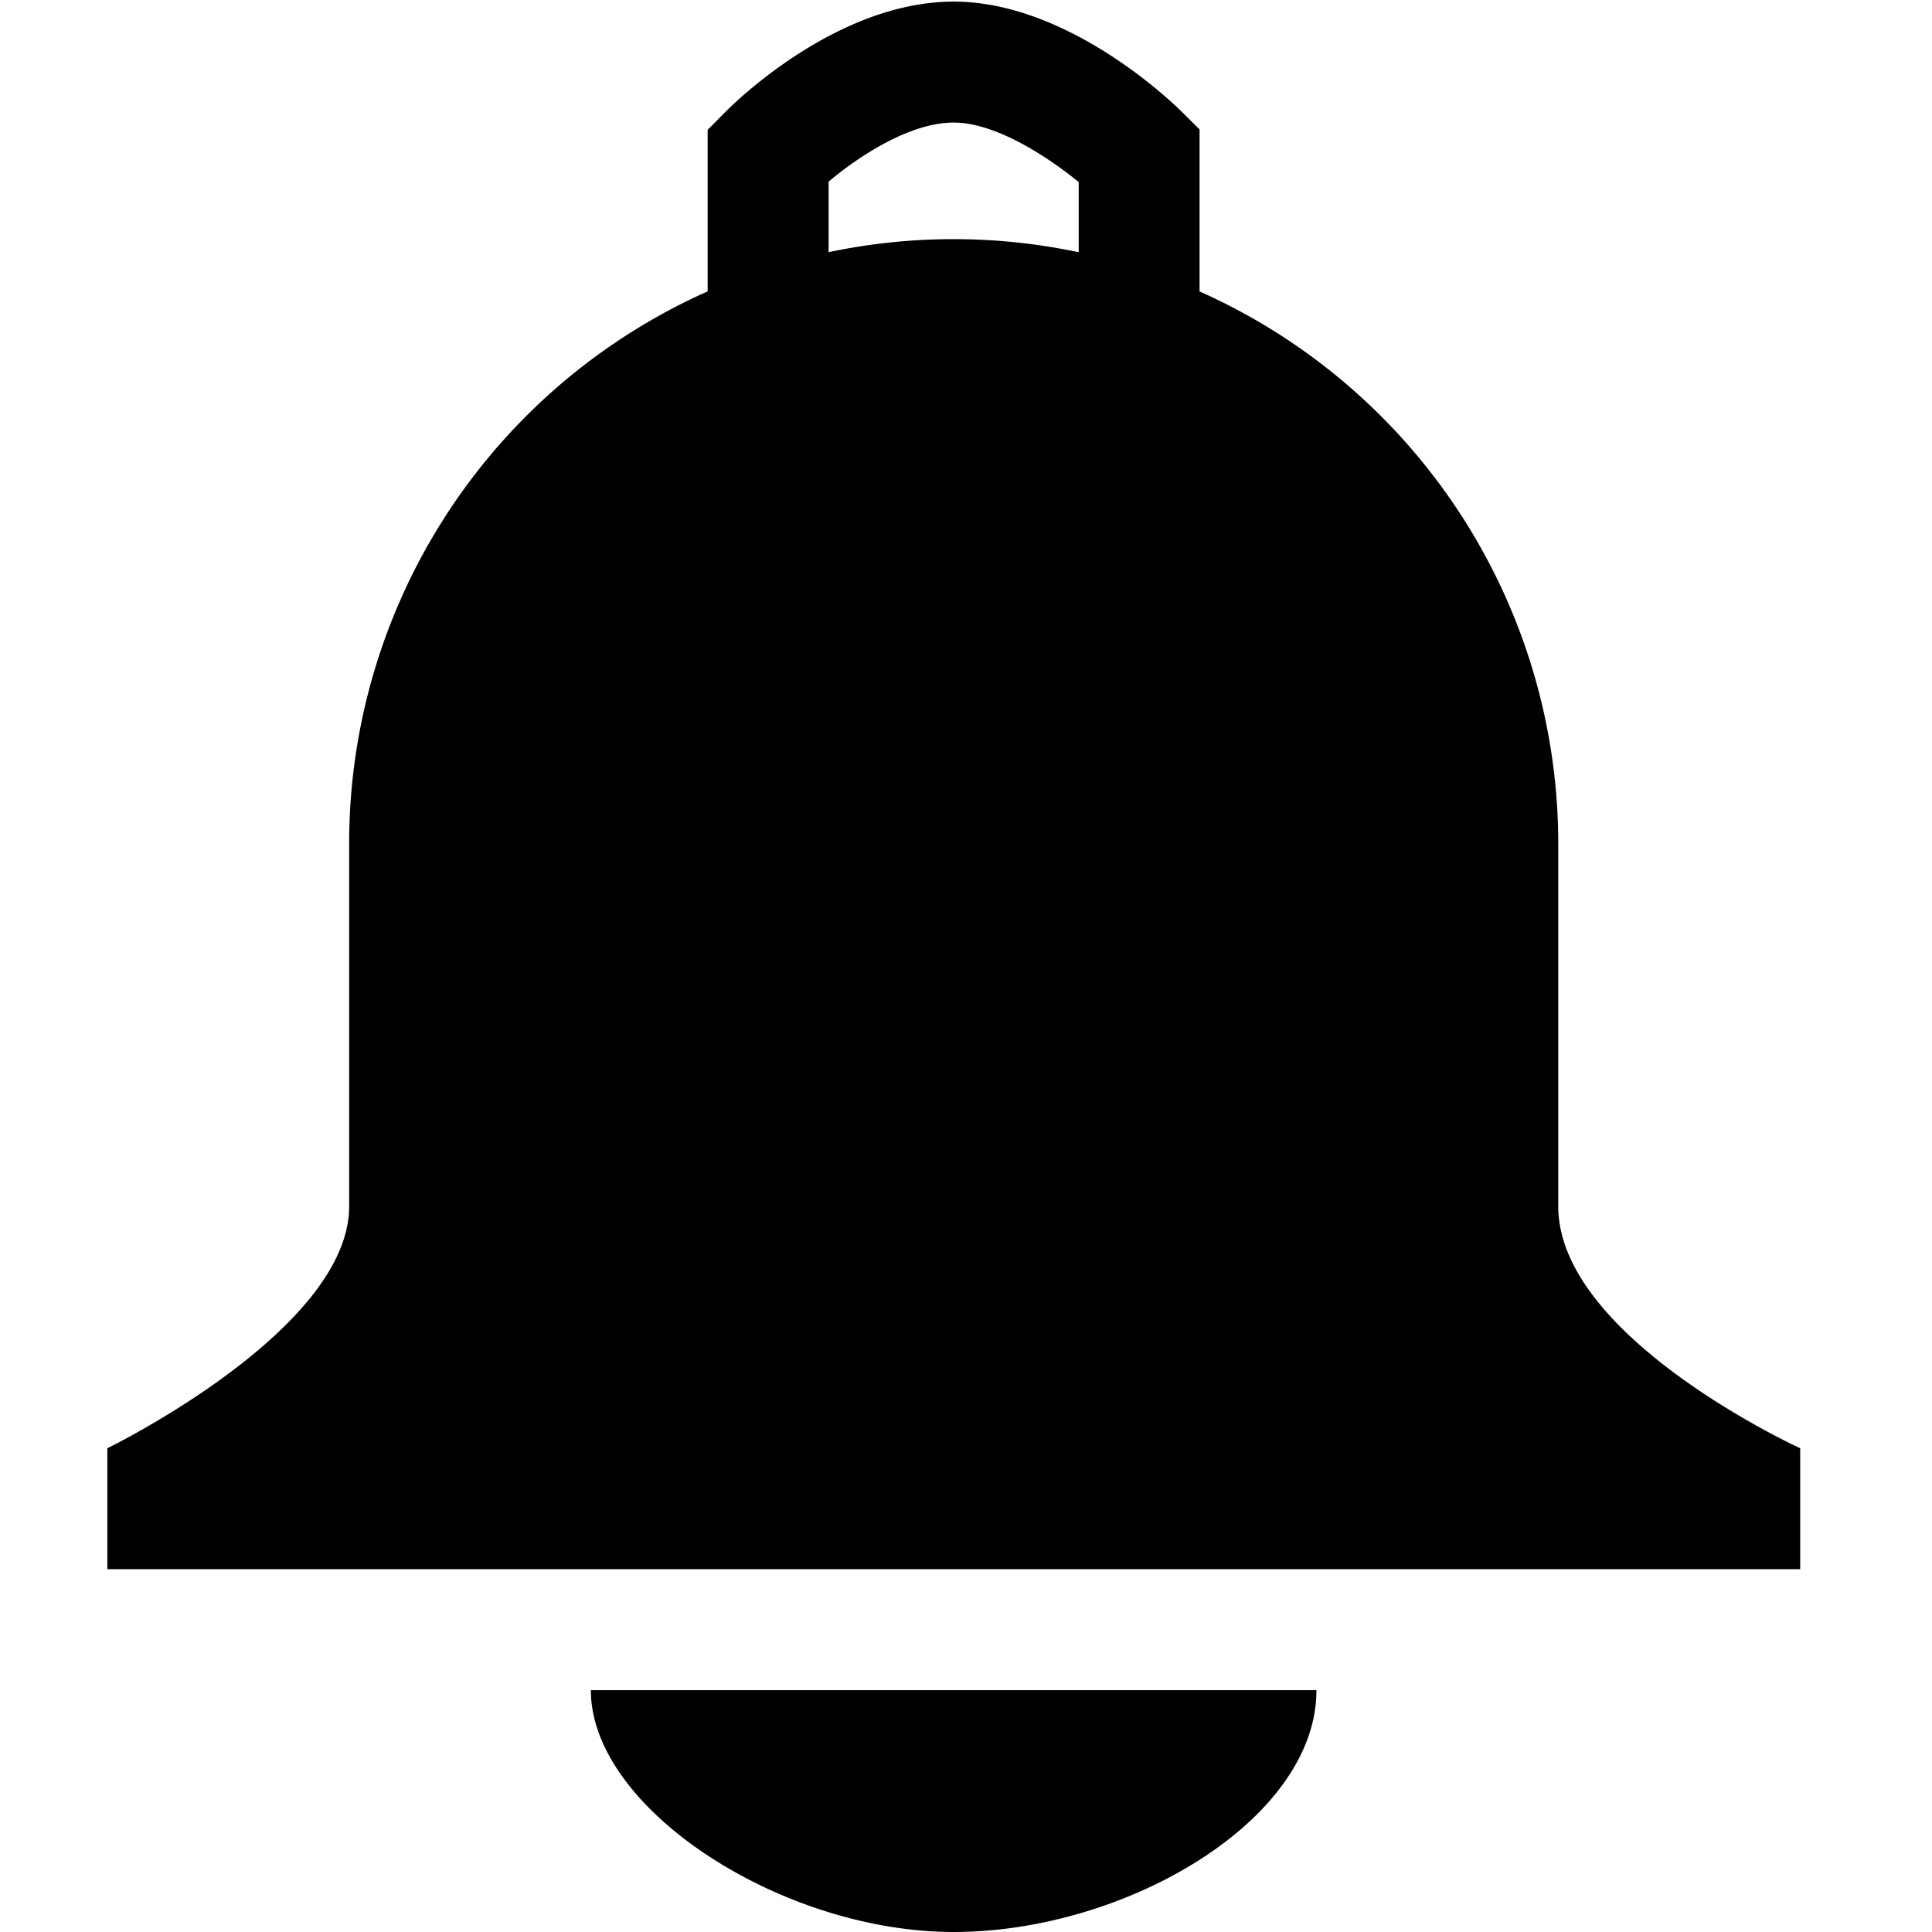 <?xml version="1.0" standalone="no"?><!DOCTYPE svg PUBLIC "-//W3C//DTD SVG 1.1//EN" "http://www.w3.org/Graphics/SVG/1.1/DTD/svg11.dtd"><svg class="icon" width="200px" height="200.00px" viewBox="0 0 1024 1024" version="1.1" xmlns="http://www.w3.org/2000/svg"><path d="M697.742 895.829c0 69.006-101.262 128.171-192.284 128.171-91.022 0-192.284-65.252-192.284-128.171M635.79 180.452H571.733V96.484c-15.758-12.8-43.52-31.516-66.276-31.516-23.552 0-50.745 18.261-66.276 31.289V180.338H375.068V68.836l9.273-9.387C390.258 53.476 444.188 0.853 505.458 0.853c60.075 0 114.802 52.338 120.889 58.368l9.444 9.387v111.844zM505.458 126.748a320.512 320.512 0 0 1 320.455 320.512v192.171c0 69.575 128.228 128.171 128.228 128.171v64.114H56.889v-64.114s128.171-62.464 128.171-128.171V447.26a320.284 320.284 0 0 1 320.398-320.512z" /></svg>
